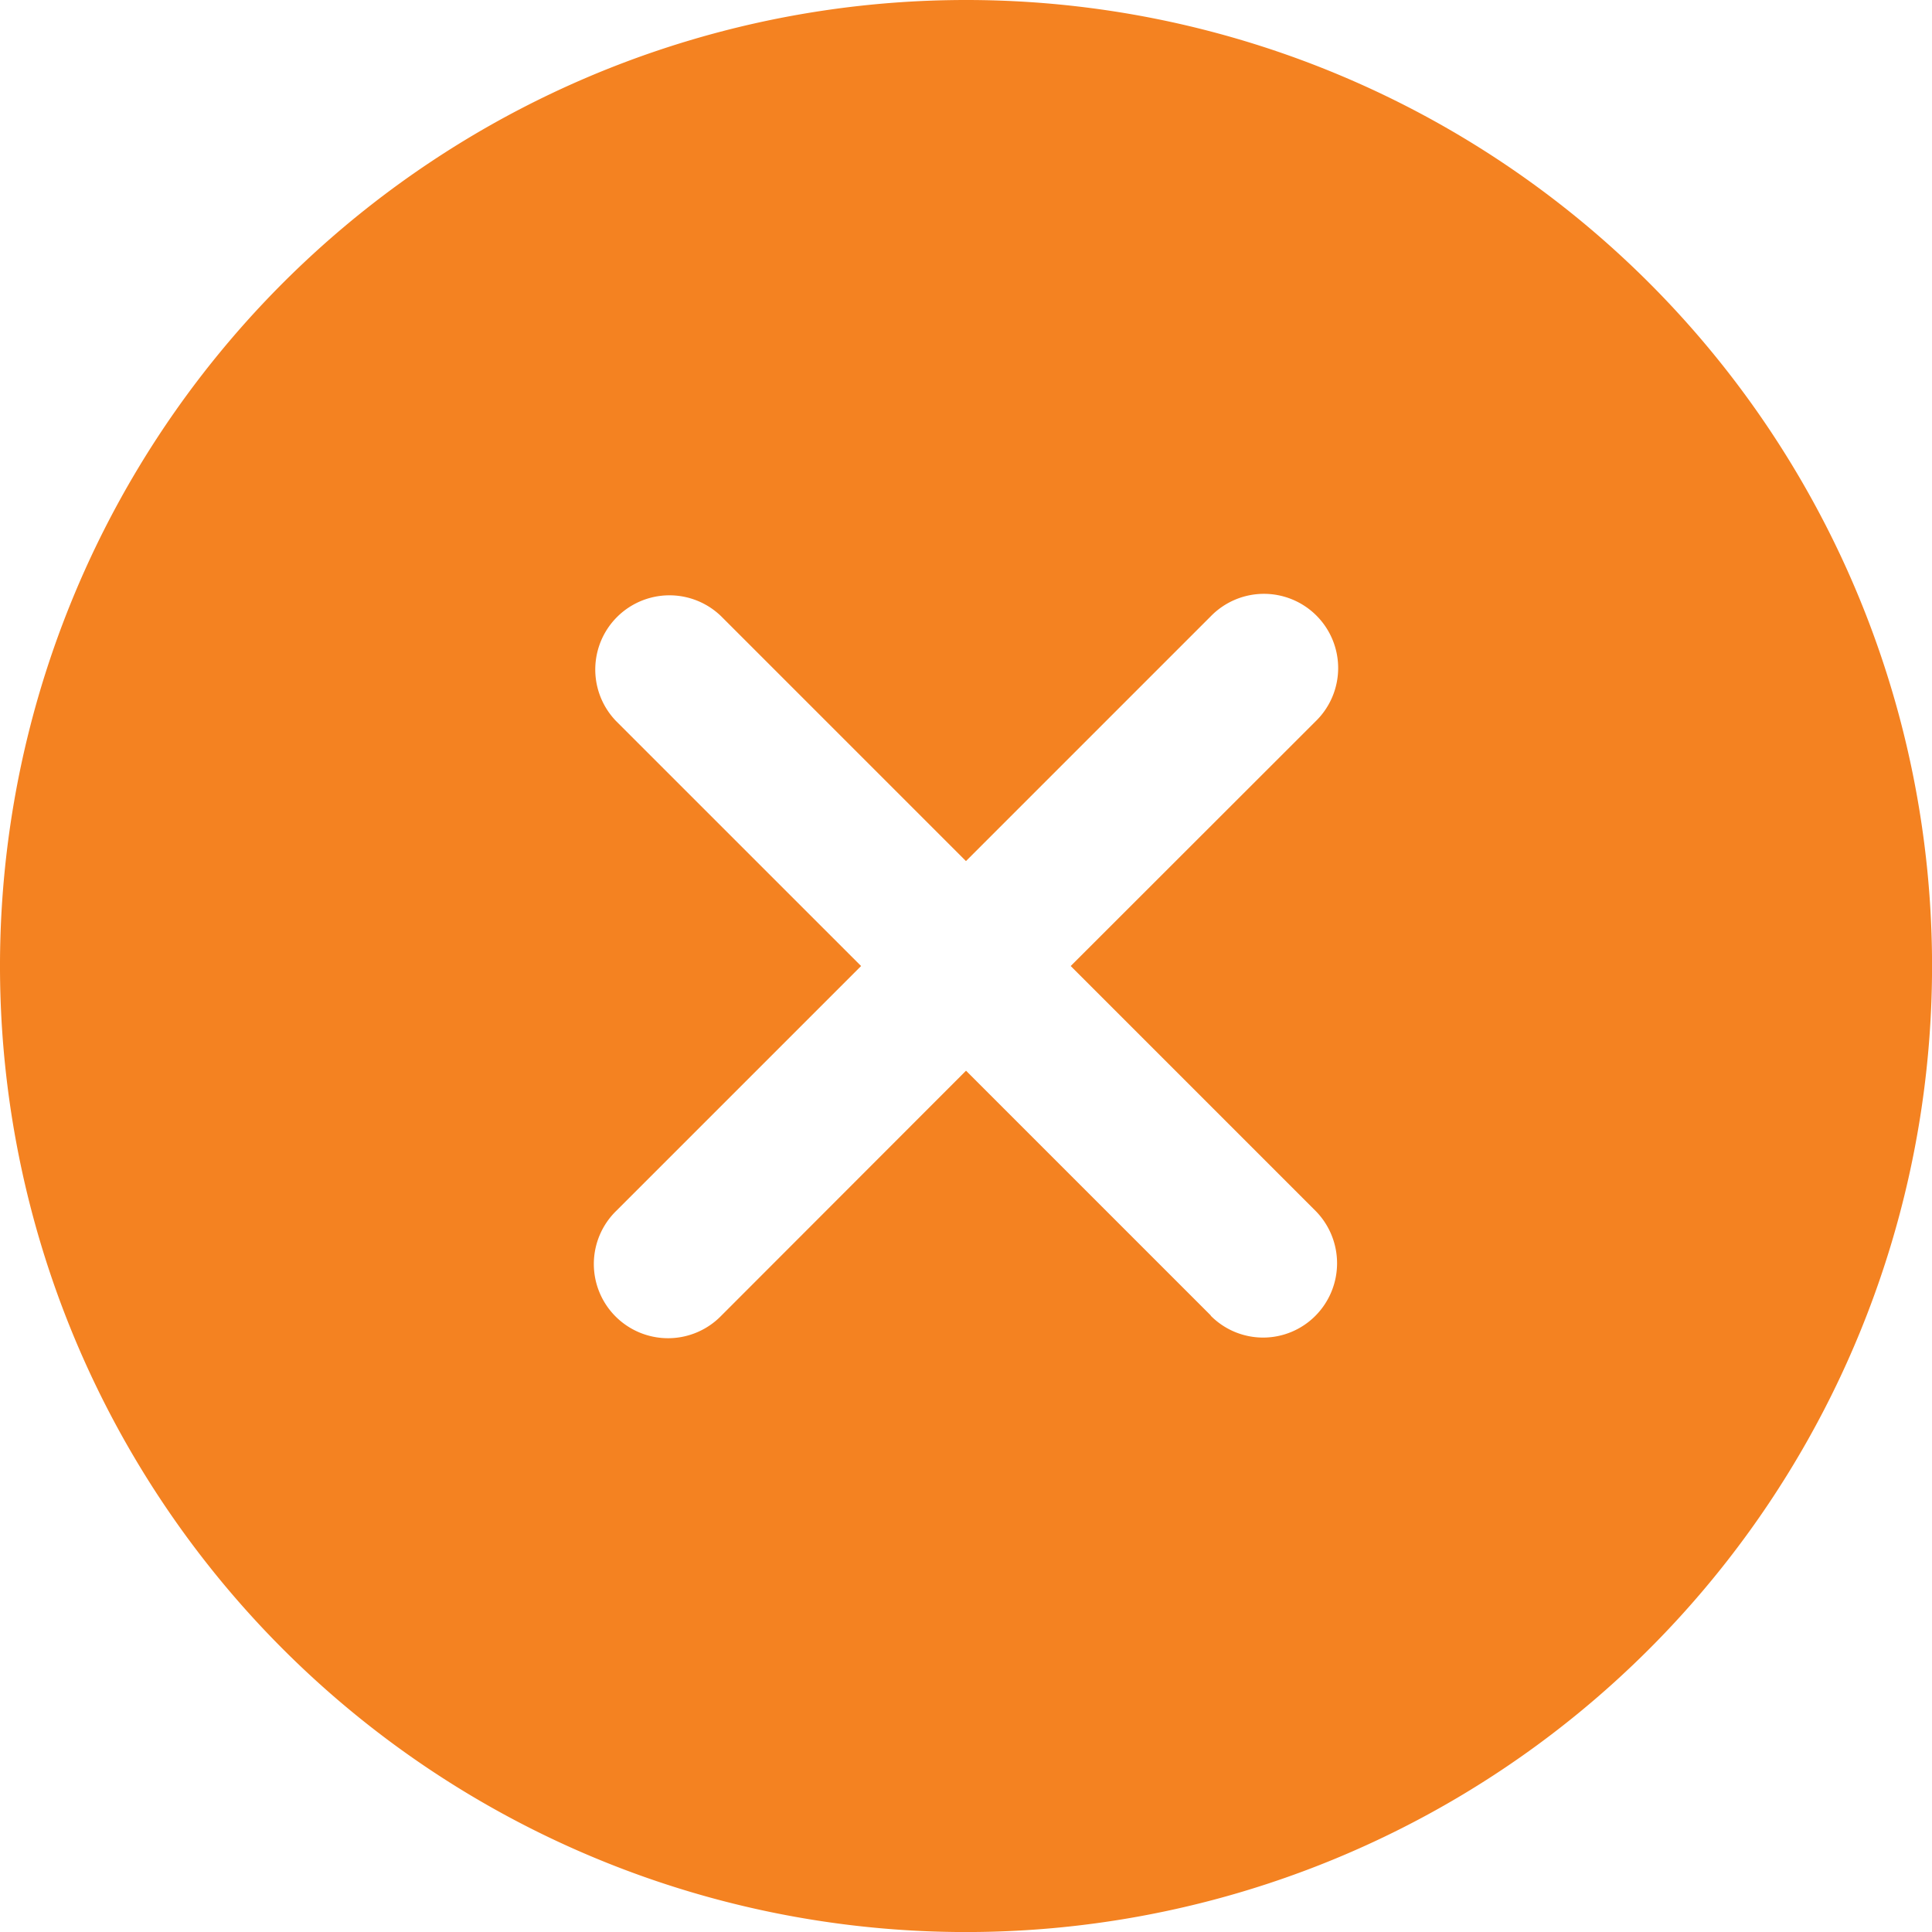 <svg xmlns="http://www.w3.org/2000/svg" width="38.479" height="38.479" viewBox="0 0 38.479 38.479">
  <path id="Icon_ionic-ios-close-circle" data-name="Icon ionic-ios-close-circle" d="M22.615,3.375a19.24,19.24,0,1,0,19.24,19.24A19.237,19.237,0,0,0,22.615,3.375Zm4.875,26.2L22.615,24.7,17.74,29.58a1.478,1.478,0,1,1-2.09-2.09l4.875-4.875L15.649,17.74a1.478,1.478,0,0,1,2.09-2.09l4.875,4.875,4.875-4.875a1.478,1.478,0,1,1,2.09,2.09L24.7,22.615l4.875,4.875a1.485,1.485,0,0,1,0,2.09A1.468,1.468,0,0,1,27.489,29.58Z" transform="translate(-3.375 -3.375)" fill="#f48221"/>
</svg>
